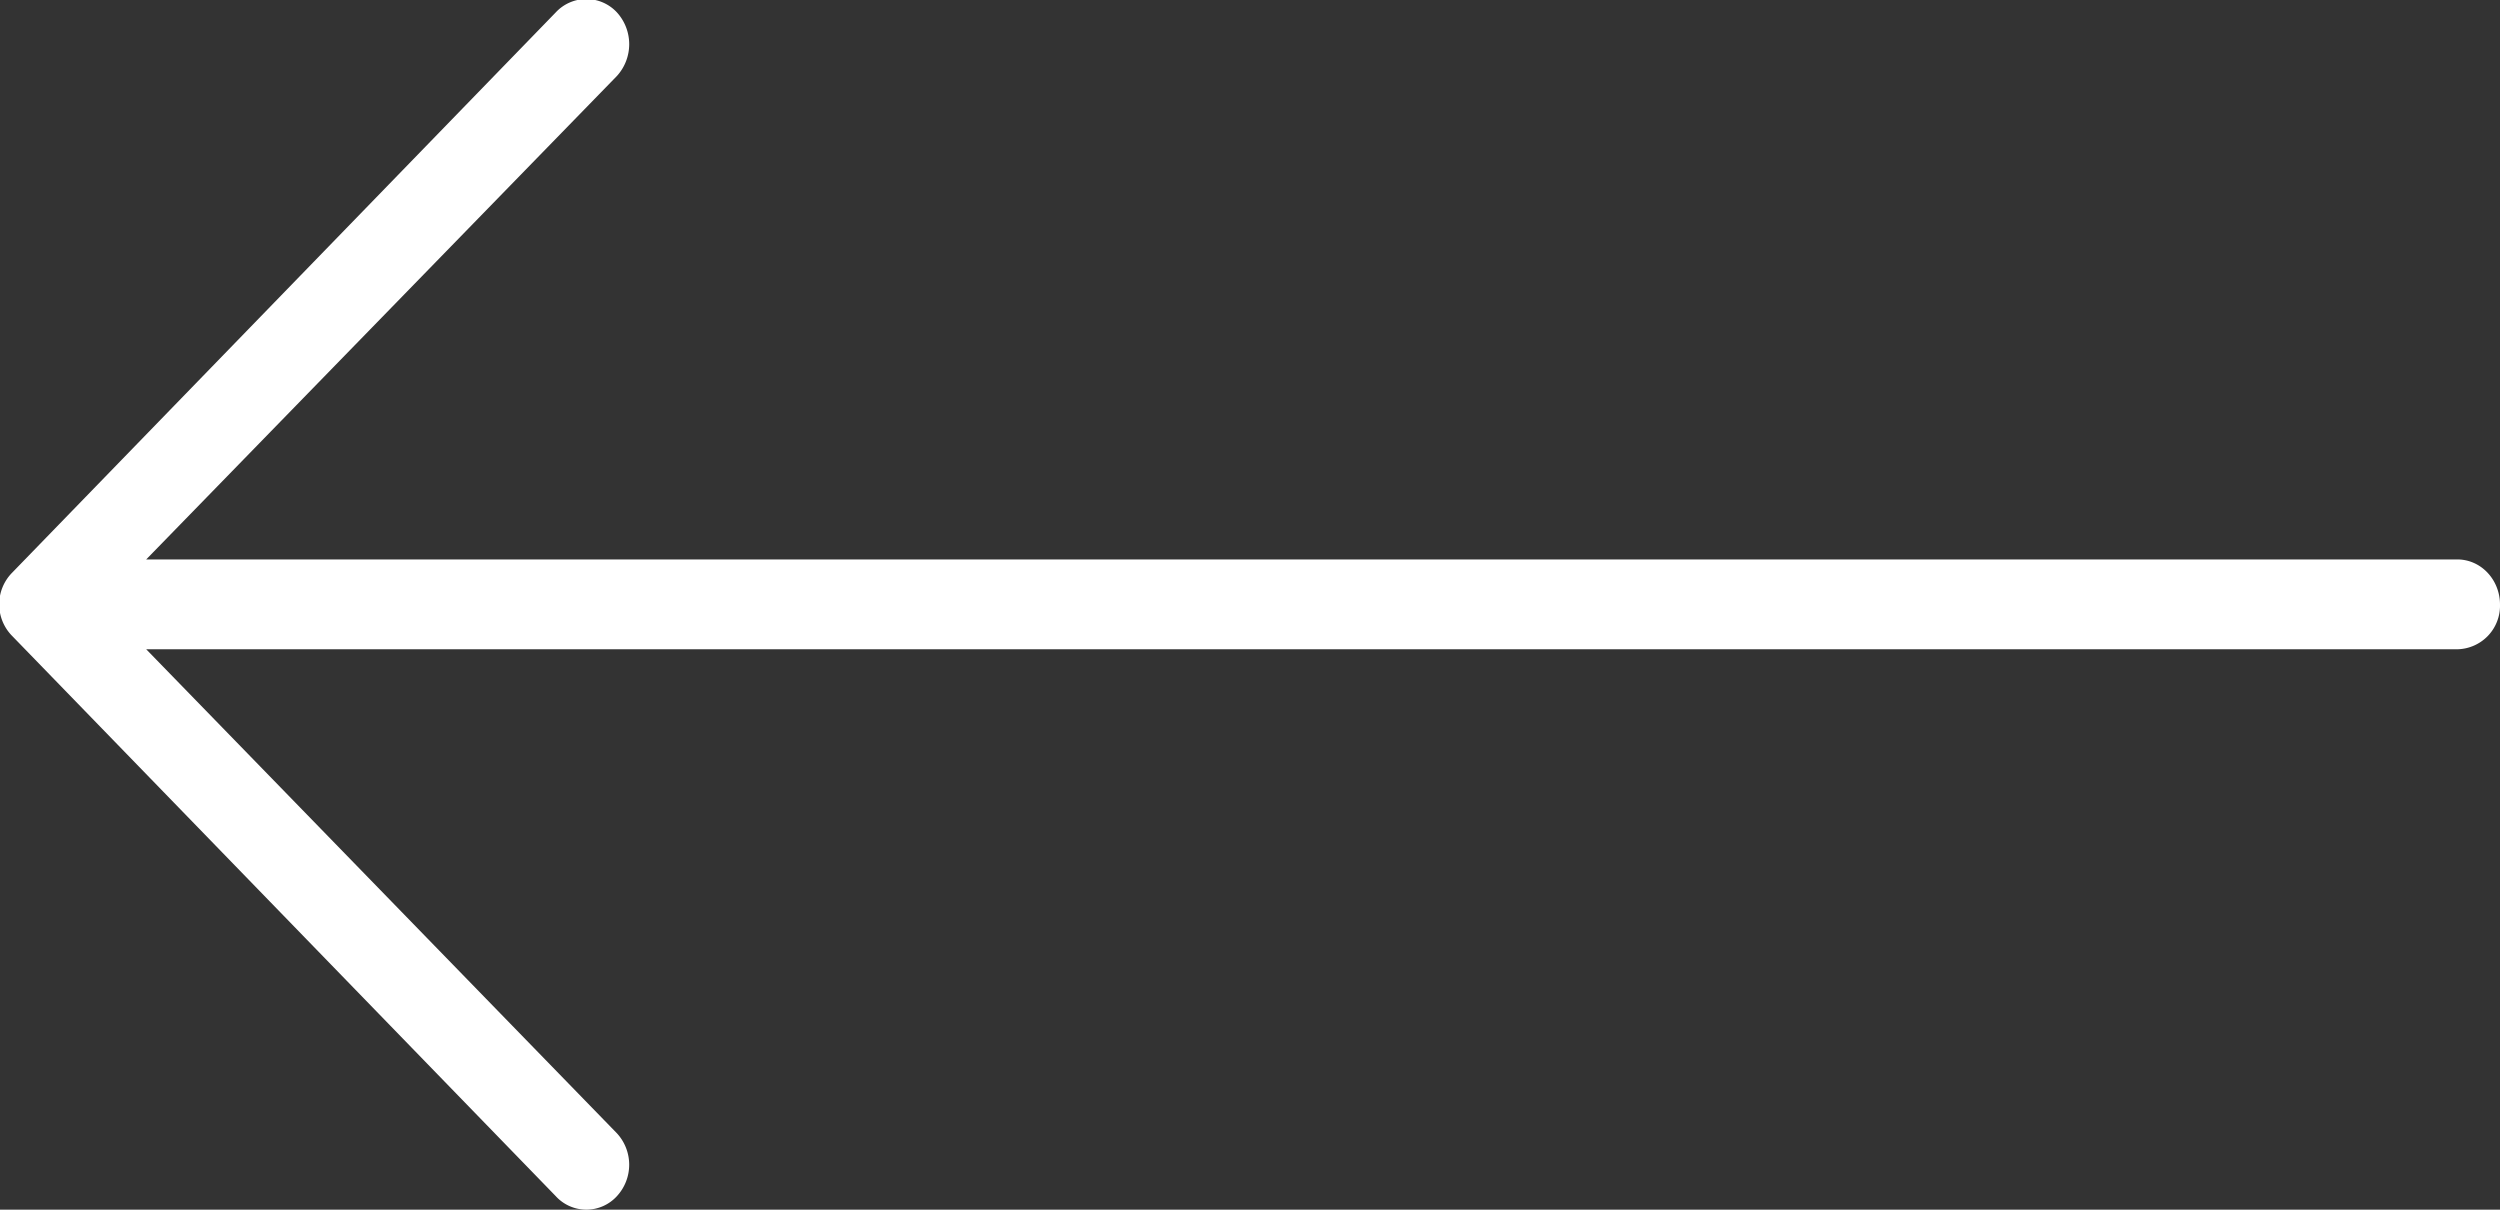 <svg xmlns="http://www.w3.org/2000/svg" preserveAspectRatio="xMidYMid" width="31" height="15" viewBox="0 0 31 15"><rect x="0" y="0" width="31" height="15" fill="#333333" stroke="none"/><path fill="#fff" fill-rule="evenodd" d="M6.892 14.833a.513.513 0 0 0 .757 0 .575.575 0 0 0 0-.781L1.813 8.051H30.47a.54.54 0 0 0 .53-.553c0-.309-.235-.561-.53-.561H1.813L7.649.943a.586.586 0 0 0 0-.79.517.517 0 0 0-.757 0L.149 7.103a.559.559 0 0 0 0 .781l6.743 6.949z"/></svg>